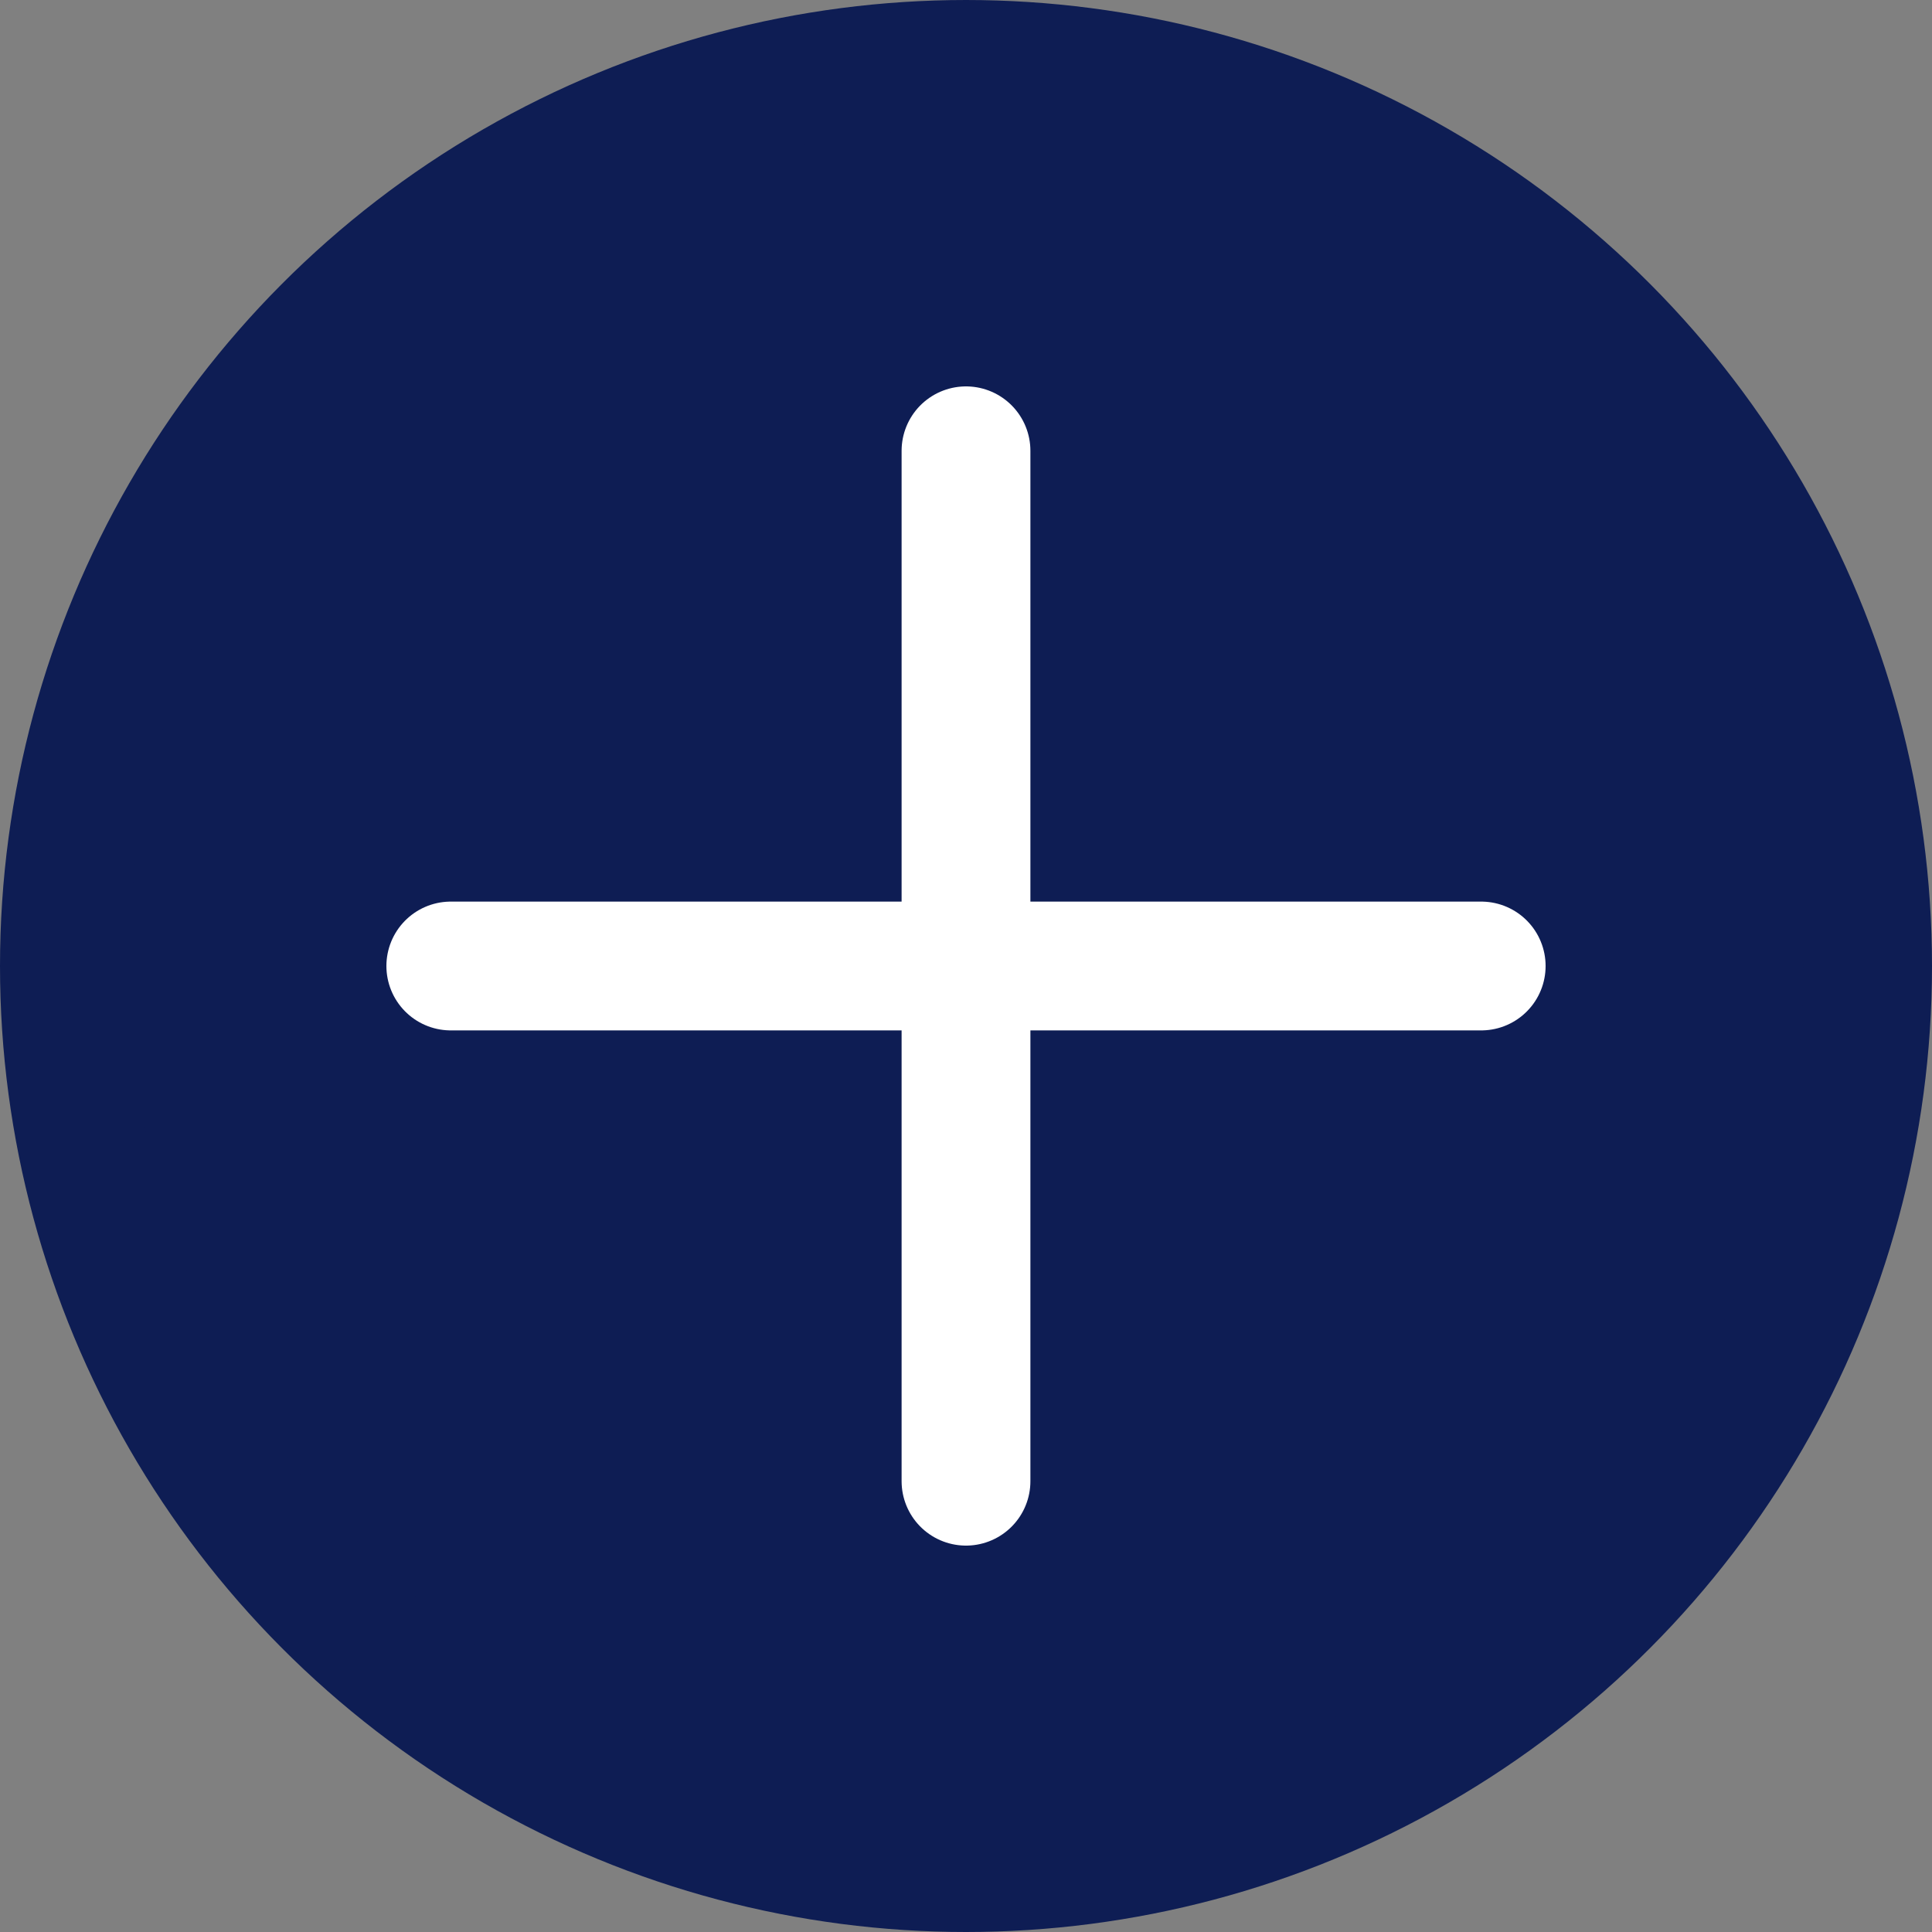 <svg width="30" height="30" viewBox="0 0 30 30" fill="none" xmlns="http://www.w3.org/2000/svg">
<rect x="0" y="0" width="30" height="30" fill="#808080" stroke="none"/>
<circle cx="15" cy="15" r="14" fill="#0E1D54" stroke="#0E1D54" stroke-width="2"/>
<path d="M15 7L15 23" stroke="white" stroke-width="2" stroke-linecap="round"/>
<path d="M7 15C13.248 15 16.752 15 23 15" stroke="white" stroke-width="2" stroke-linecap="round"/>
</svg>

